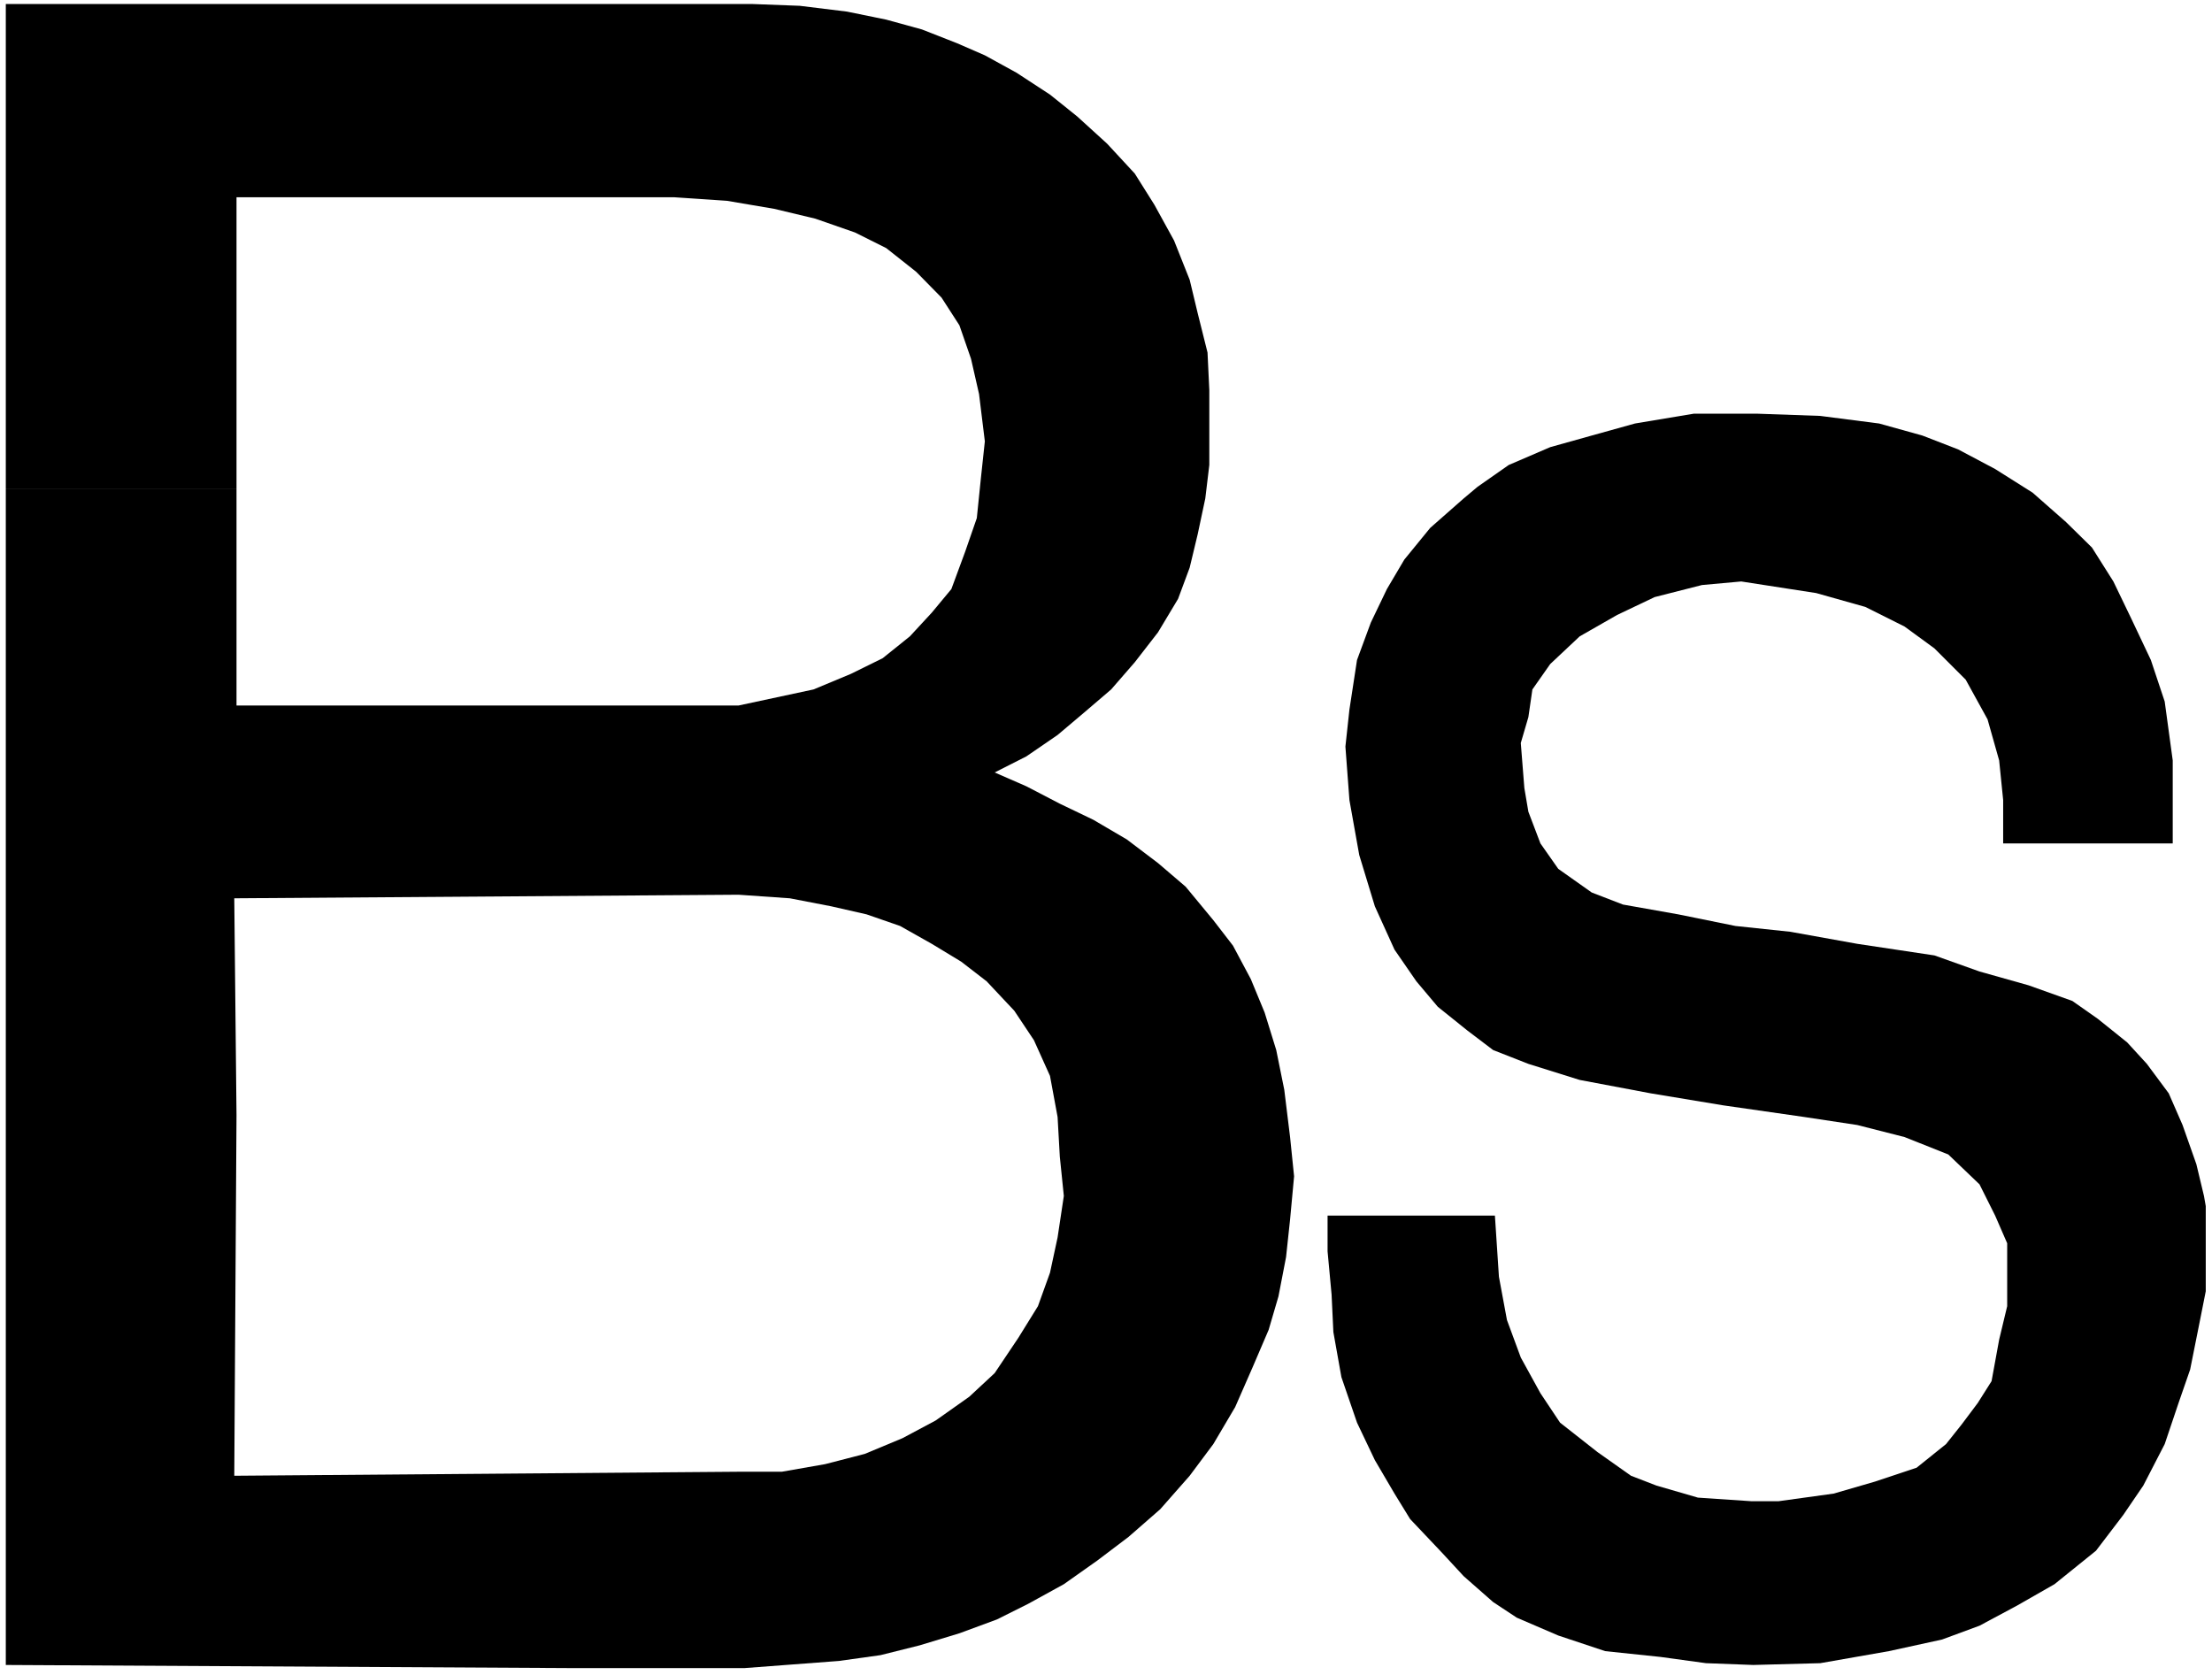 <?xml version="1.0" encoding="UTF-8" standalone="no"?>
<svg
   xmlns:ooo="http://xml.openoffice.org/svg/export"
   xmlns:dc="http://purl.org/dc/elements/1.1/"
   xmlns:cc="http://creativecommons.org/ns#"
   xmlns:rdf="http://www.w3.org/1999/02/22-rdf-syntax-ns#"
   xmlns:svg="http://www.w3.org/2000/svg"
   xmlns="http://www.w3.org/2000/svg"
   xmlns:sodipodi="http://sodipodi.sourceforge.net/DTD/sodipodi-0.dtd"
   xmlns:inkscape="http://www.inkscape.org/namespaces/inkscape"
   version="1.2"
   width="49.57mm"
   height="37.53mm"
   viewBox="0 0 4957 3753"
   preserveAspectRatio="xMidYMid"
   xml:space="preserve"
   id="svg75"
   sodipodi:docname="bolivare.svg"
   style="fill-rule:evenodd;stroke-width:28.222;stroke-linejoin:round"
   inkscape:version="0.92.5 (2060ec1f9f, 2020-04-08)"><sodipodi:namedview
   pagecolor="#ffffff"
   bordercolor="#666666"
   borderopacity="1"
   objecttolerance="10"
   gridtolerance="10"
   guidetolerance="10"
   inkscape:pageopacity="0"
   inkscape:pageshadow="2"
   inkscape:window-width="664"
   inkscape:window-height="487"
   id="namedview77"
   showgrid="false"
   inkscape:zoom="0.2102413"
   inkscape:cx="93.694489"
   inkscape:cy="70.903935"
   inkscape:window-x="0"
   inkscape:window-y="0"
   inkscape:window-maximized="0"
   inkscape:current-layer="svg75" />
 <defs
   class="ClipPathGroup"
   id="defs8">
  <clipPath
   id="presentation_clip_path"
   clipPathUnits="userSpaceOnUse">
   <rect
   x="0"
   y="0"
   width="21000"
   height="29700"
   id="rect2" />
  </clipPath>
  <clipPath
   id="presentation_clip_path_shrink"
   clipPathUnits="userSpaceOnUse">
   <rect
   x="21"
   y="29"
   width="20958"
   height="29641"
   id="rect5" />
  </clipPath>
 </defs>
 <defs
   class="TextShapeIndex"
   id="defs12">
  <g
   ooo:slide="id1"
   ooo:id-list="id3"
   id="g10" />
 </defs>
 <defs
   class="EmbeddedBulletChars"
   id="defs44">
  <g
   id="bullet-char-template-57356"
   transform="matrix(4.8828125e-4,0,0,-4.8828125e-4,0,0)">
   <path
   d="M 580,1141 1163,571 580,0 -4,571 Z"
   id="path14"
   inkscape:connector-curvature="0" />
  </g>
  <g
   id="bullet-char-template-57354"
   transform="matrix(4.8828125e-4,0,0,-4.8828125e-4,0,0)">
   <path
   d="M 8,1128 H 1137 V 0 H 8 Z"
   id="path17"
   inkscape:connector-curvature="0" />
  </g>
  <g
   id="bullet-char-template-10146"
   transform="matrix(4.8828125e-4,0,0,-4.8828125e-4,0,0)">
   <path
   d="M 174,0 602,739 174,1481 1456,739 Z M 1358,739 309,1346 659,739 Z"
   id="path20"
   inkscape:connector-curvature="0" />
  </g>
  <g
   id="bullet-char-template-10132"
   transform="matrix(4.8828125e-4,0,0,-4.8828125e-4,0,0)">
   <path
   d="M 2015,739 1276,0 H 717 l 543,543 H 174 v 393 h 1086 l -543,545 h 557 z"
   id="path23"
   inkscape:connector-curvature="0" />
  </g>
  <g
   id="bullet-char-template-10007"
   transform="matrix(4.8828125e-4,0,0,-4.8828125e-4,0,0)">
   <path
   d="m 0,-2 c -7,16 -16,29 -25,39 l 381,530 c -94,256 -141,385 -141,387 0,25 13,38 40,38 9,0 21,-2 34,-5 21,4 42,12 65,25 l 27,-13 111,-251 280,301 64,-25 24,25 c 21,-10 41,-24 62,-43 C 886,937 835,863 770,784 769,783 710,716 594,584 L 774,223 c 0,-27 -21,-55 -63,-84 l 16,-20 C 717,90 699,76 672,76 641,76 570,178 457,381 L 164,-76 c -22,-34 -53,-51 -92,-51 -42,0 -63,17 -64,51 -7,9 -10,24 -10,44 0,9 1,19 2,30 z"
   id="path26"
   inkscape:connector-curvature="0" />
  </g>
  <g
   id="bullet-char-template-10004"
   transform="matrix(4.8828125e-4,0,0,-4.8828125e-4,0,0)">
   <path
   d="M 285,-33 C 182,-33 111,30 74,156 52,228 41,333 41,471 c 0,78 14,145 41,201 34,71 87,106 158,106 53,0 88,-31 106,-94 l 23,-176 c 8,-64 28,-97 59,-98 l 735,706 c 11,11 33,17 66,17 42,0 63,-15 63,-46 V 965 c 0,-36 -10,-64 -30,-84 L 442,47 C 390,-6 338,-33 285,-33 Z"
   id="path29"
   inkscape:connector-curvature="0" />
  </g>
  <g
   id="bullet-char-template-9679"
   transform="matrix(4.8828125e-4,0,0,-4.8828125e-4,0,0)">
   <path
   d="M 813,0 C 632,0 489,54 383,161 276,268 223,411 223,592 c 0,181 53,324 160,431 106,107 249,161 430,161 179,0 323,-54 432,-161 108,-107 162,-251 162,-431 0,-180 -54,-324 -162,-431 C 1136,54 992,0 813,0 Z"
   id="path32"
   inkscape:connector-curvature="0" />
  </g>
  <g
   id="bullet-char-template-8226"
   transform="matrix(4.8828125e-4,0,0,-4.8828125e-4,0,0)">
   <path
   d="m 346,457 c -73,0 -137,26 -191,78 -54,51 -81,114 -81,188 0,73 27,136 81,188 54,52 118,78 191,78 73,0 134,-26 185,-79 51,-51 77,-114 77,-187 0,-75 -25,-137 -76,-188 -50,-52 -112,-78 -186,-78 z"
   id="path35"
   inkscape:connector-curvature="0" />
  </g>
  <g
   id="bullet-char-template-8211"
   transform="matrix(4.8828125e-4,0,0,-4.8828125e-4,0,0)">
   <path
   d="M -4,459 H 1135 V 606 H -4 Z"
   id="path38"
   inkscape:connector-curvature="0" />
  </g>
  <g
   id="bullet-char-template-61548"
   transform="matrix(4.8828125e-4,0,0,-4.8828125e-4,0,0)">
   <path
   d="m 173,740 c 0,163 58,303 173,419 116,115 255,173 419,173 163,0 302,-58 418,-173 116,-116 174,-256 174,-419 0,-163 -58,-303 -174,-418 C 1067,206 928,148 765,148 601,148 462,206 346,322 231,437 173,577 173,740 Z"
   id="path41"
   inkscape:connector-curvature="0" />
  </g>
 </defs>
 <g
   id="g49"
   transform="translate(-8021,-12973)">
  <g
   id="id2"
   class="Master_Slide">
   <g
   id="bg-id2"
   class="Background" />
   <g
   id="bo-id2"
   class="BackgroundObjects" />
  </g>
 </g>
 <g
   class="SlideGroup"
   id="g73"
   transform="translate(-8021,-12973)">
  <g
   id="g71">
   <g
   id="container-id1">
    <g
   id="id1"
   class="Slide"
   clip-path="url(#presentation_clip_path)">
     <g
   class="Page"
   id="g67">
      <g
   class="Graphic"
   id="g65">
       <g
   id="id3">
        <rect
   class="BoundingBox"
   x="8021"
   y="12973"
   width="4957"
   height="3753"
   id="rect51"
   style="fill:none;stroke:none" />
        <defs
   id="defs56">
         <clipPath
   id="clip_path_1"
   clipPathUnits="userSpaceOnUse">
          <path
   d="m 8034,12982 h 4930 v 3729 H 8034 Z"
   id="path53"
   inkscape:connector-curvature="0" />
         </clipPath>
        </defs>
        <g
   clip-path="url(#clip_path_1)"
   id="g62">
         <path
   d="m 8034,12982 h 1673 l 106,4 106,13 88,18 80,22 79,31 62,27 71,39 75,49 61,49 67,61 62,67 44,70 44,80 35,88 18,75 22,88 4,84 v 89 79 l -9,75 -17,80 -18,75 -26,70 -45,75 -52,67 -53,61 -62,53 -58,49 -70,48 -71,36 71,31 75,39 75,36 75,44 70,53 62,53 62,75 44,57 40,75 31,75 26,84 18,89 13,106 9,88 -9,97 -9,84 -17,88 -22,75 -36,84 -39,89 -49,83 -53,71 -66,75 -71,62 -70,53 -75,53 -80,44 -70,35 -84,31 -89,27 -88,22 -93,13 -119,9 -119,9 -1629,-9 v -1232 h 517 l -5,808 1130,-9 h 97 l 97,-17 89,-23 84,-35 75,-40 75,-53 57,-53 53,-79 44,-71 27,-75 17,-79 14,-93 -9,-88 -5,-89 -17,-92 -36,-80 -44,-66 -62,-66 -57,-44 -66,-40 -71,-40 -75,-26 -79,-18 -93,-18 -115,-8 -1130,8 5,486 h -517 v -1404 h 517 v 486 h 1125 l 84,-18 84,-18 84,-35 71,-35 61,-49 49,-53 44,-53 31,-84 26,-75 9,-88 9,-84 -13,-106 -18,-79 -26,-75 -40,-62 -57,-58 -67,-53 -70,-35 -89,-31 -92,-22 -106,-18 -119,-8 h -980 v 653 h -517 z"
   id="path58"
   inkscape:connector-curvature="0"
   style="fill:#000000;stroke:none" />
         <path
   d="m 12510,14863 h 380 v -186 l -18,-132 -31,-93 -44,-93 -40,-83 -48,-76 -58,-57 -75,-66 -84,-53 -83,-44 -80,-31 -97,-27 -132,-17 -142,-5 h -141 l -132,22 -97,27 -93,26 -93,40 -70,49 -31,26 -75,66 -58,71 -39,66 -36,75 -31,84 -17,111 -9,83 9,120 22,123 35,115 44,97 49,71 48,57 66,53 58,44 79,31 115,36 159,30 163,27 181,26 119,18 106,27 98,39 70,67 35,70 27,62 v 66 75 l -18,75 -17,93 -31,49 -36,48 -35,44 -66,53 -93,31 -93,27 -123,17 h -62 l -119,-8 -93,-27 -57,-22 -75,-53 -84,-66 -44,-66 -44,-80 -31,-84 -18,-97 -9,-137 h -375 v 80 l 9,97 4,84 18,101 35,102 40,84 44,75 35,57 71,75 49,53 66,58 53,35 93,40 105,35 124,13 102,14 106,4 150,-4 154,-27 119,-26 84,-31 84,-45 84,-48 93,-75 61,-80 45,-66 48,-93 31,-92 26,-75 23,-115 22,-111 v -83 l -14,-80 -17,-71 -31,-88 -31,-71 -49,-66 -44,-48 -66,-53 -57,-40 -98,-35 -110,-31 -101,-36 -173,-26 -150,-27 -123,-13 -128,-26 -124,-22 -70,-27 -75,-53 -40,-57 -27,-71 -9,-53 -8,-101 17,-58 9,-62 40,-57 66,-62 84,-48 84,-40 106,-27 88,-8 168,26 110,31 88,44 67,49 70,70 49,89 26,92 9,89 z"
   id="path60"
   inkscape:connector-curvature="0"
   style="fill:#000000;stroke:none" />
        </g>
       </g>
      </g>
     </g>
    </g>
   </g>
  </g>
 </g>
</svg>